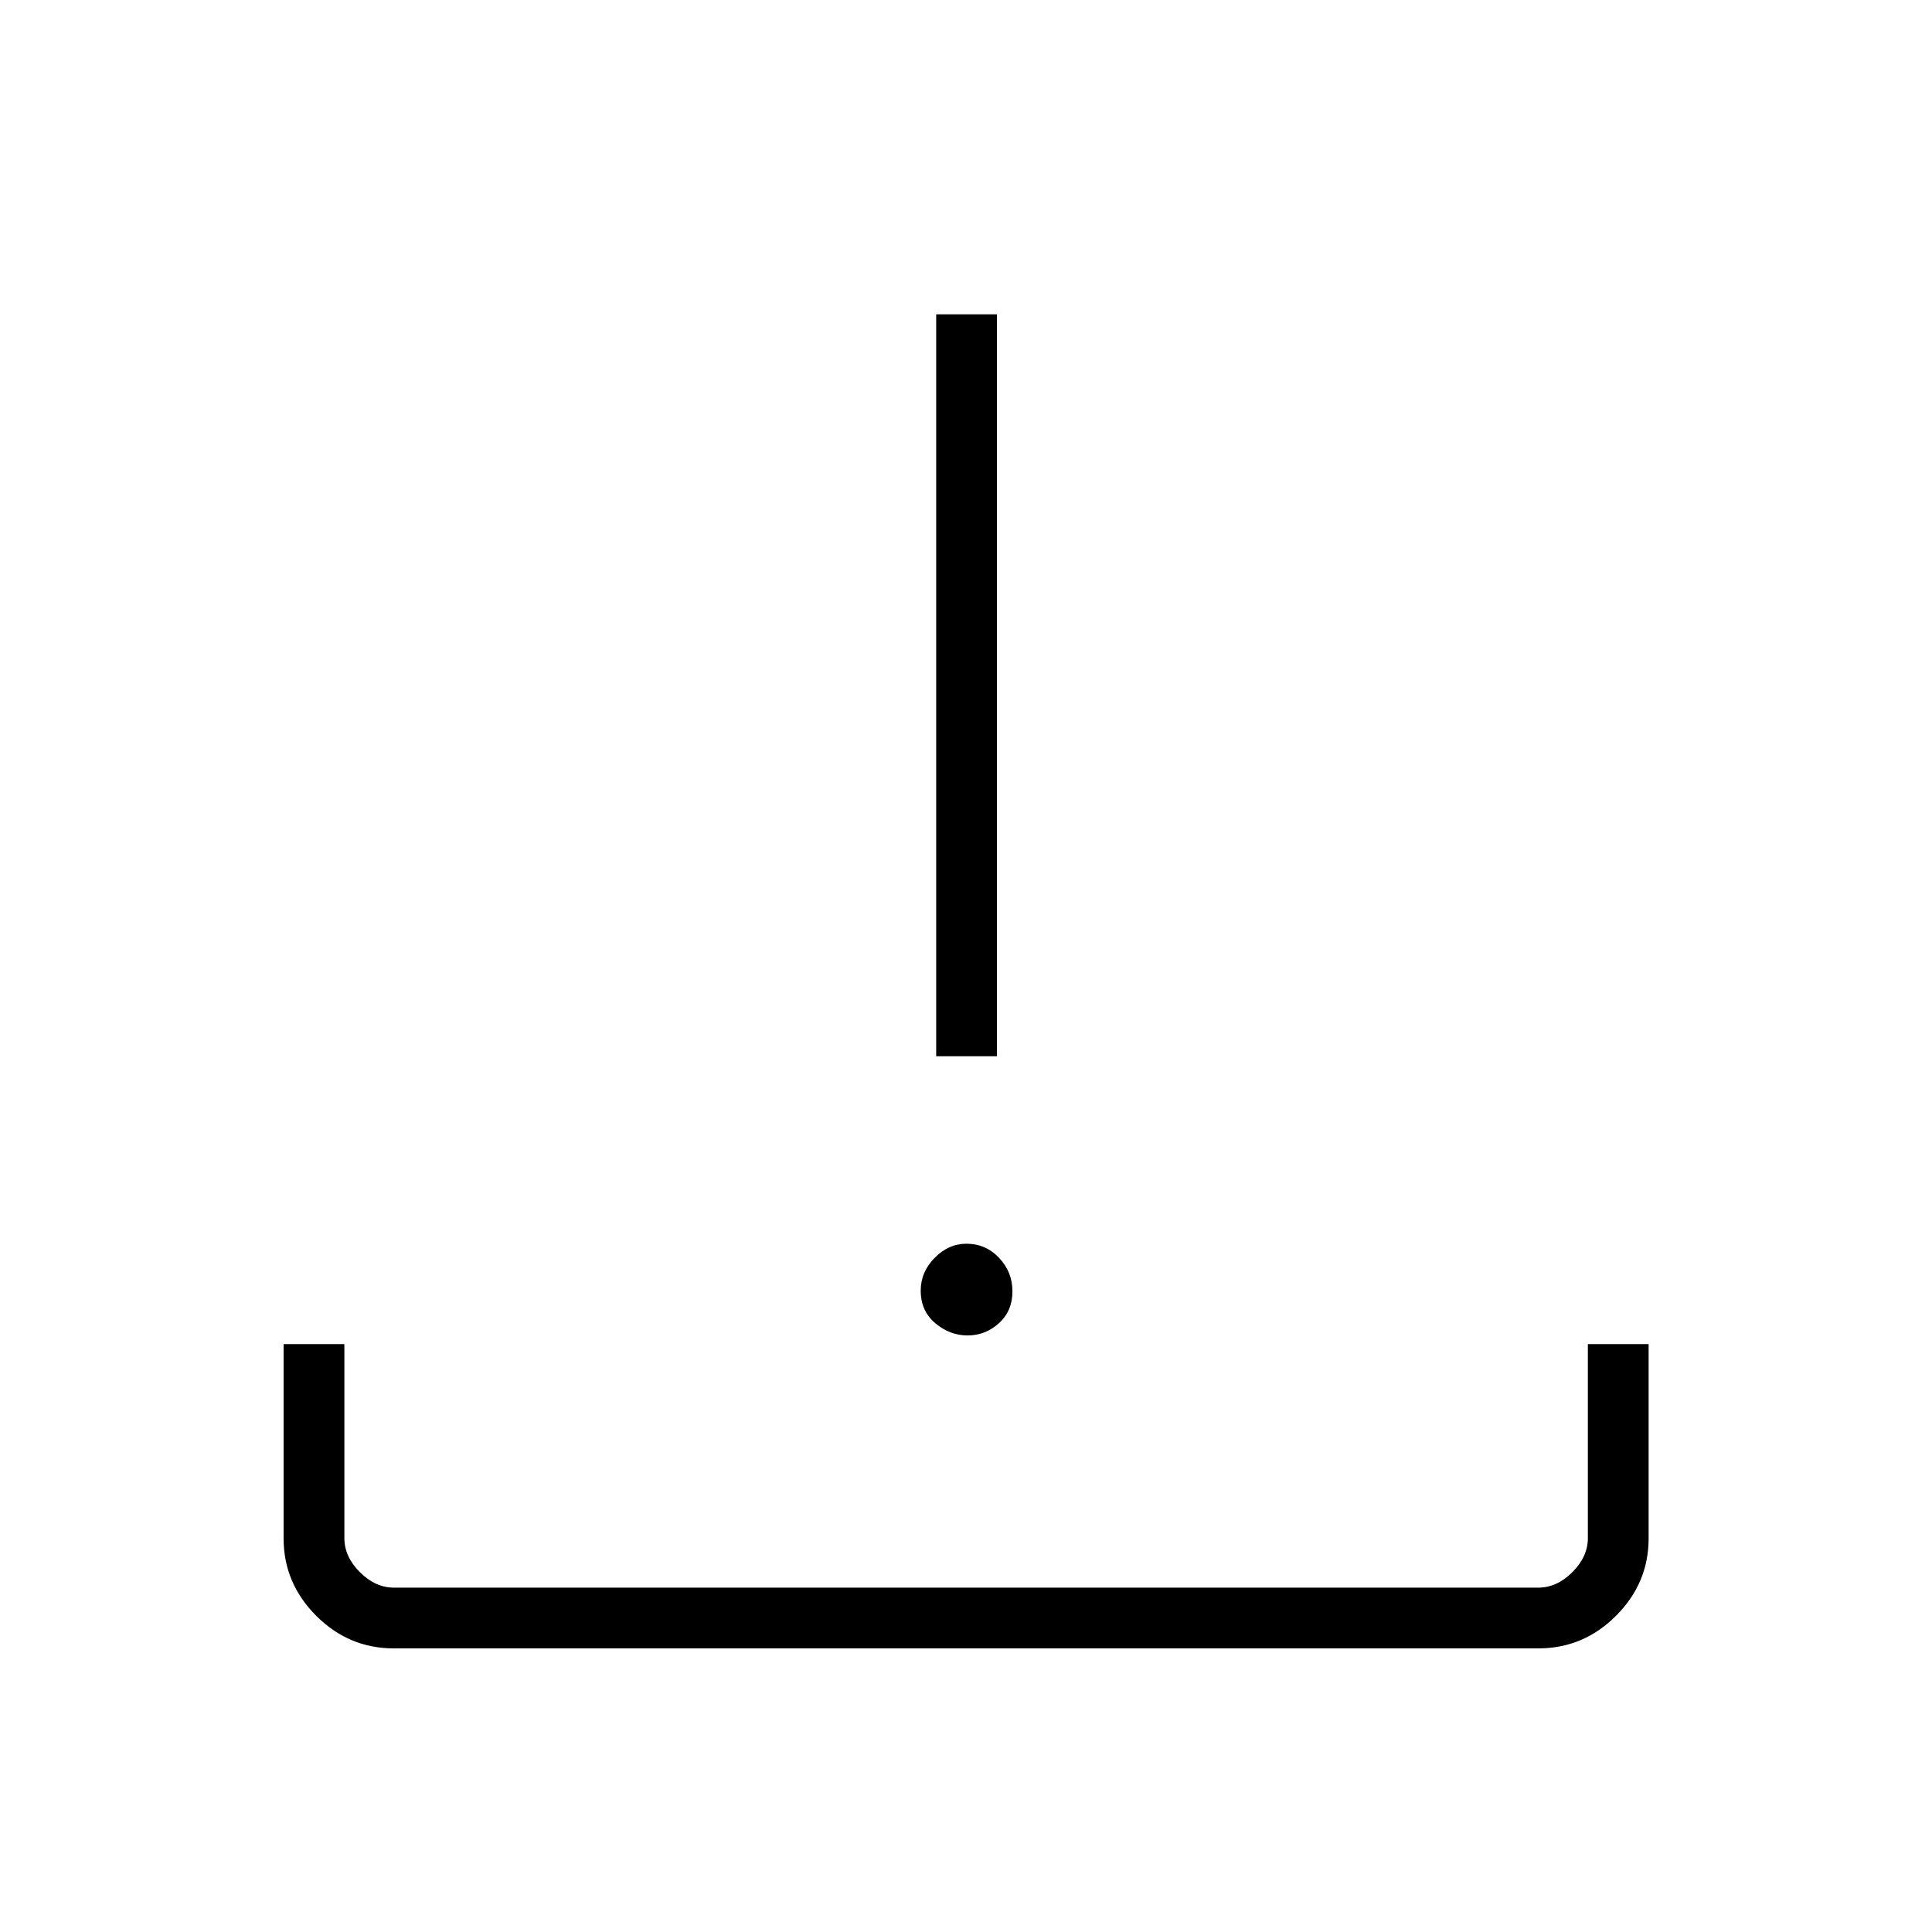 <svg xmlns="http://www.w3.org/2000/svg" height="48" viewBox="0 -960 960 960" width="48"><path d="M195.731-140.923q-22.411 0-38.61-16.198-16.198-16.199-16.198-38.474v-96.52h30.192v96.384q0 9.231 7.693 16.923 7.692 7.693 16.923 7.693h568.654q9.23 0 16.923-7.693Q789-186.5 789-195.731v-96.384h30.192v96.52q0 22.275-16.198 38.474-16.198 16.198-38.609 16.198H195.731Zm285.05-155.5q-8.856 0-16.068-6.108-7.213-6.107-7.213-16.144 0-9.287 6.921-16.306T480.18-342q9.628 0 16.262 7.027 6.635 7.026 6.635 16.609 0 9.787-6.72 15.864t-15.576 6.077Zm-15.589-138.731v-368.654h30.193v368.654h-30.193Z"/></svg>